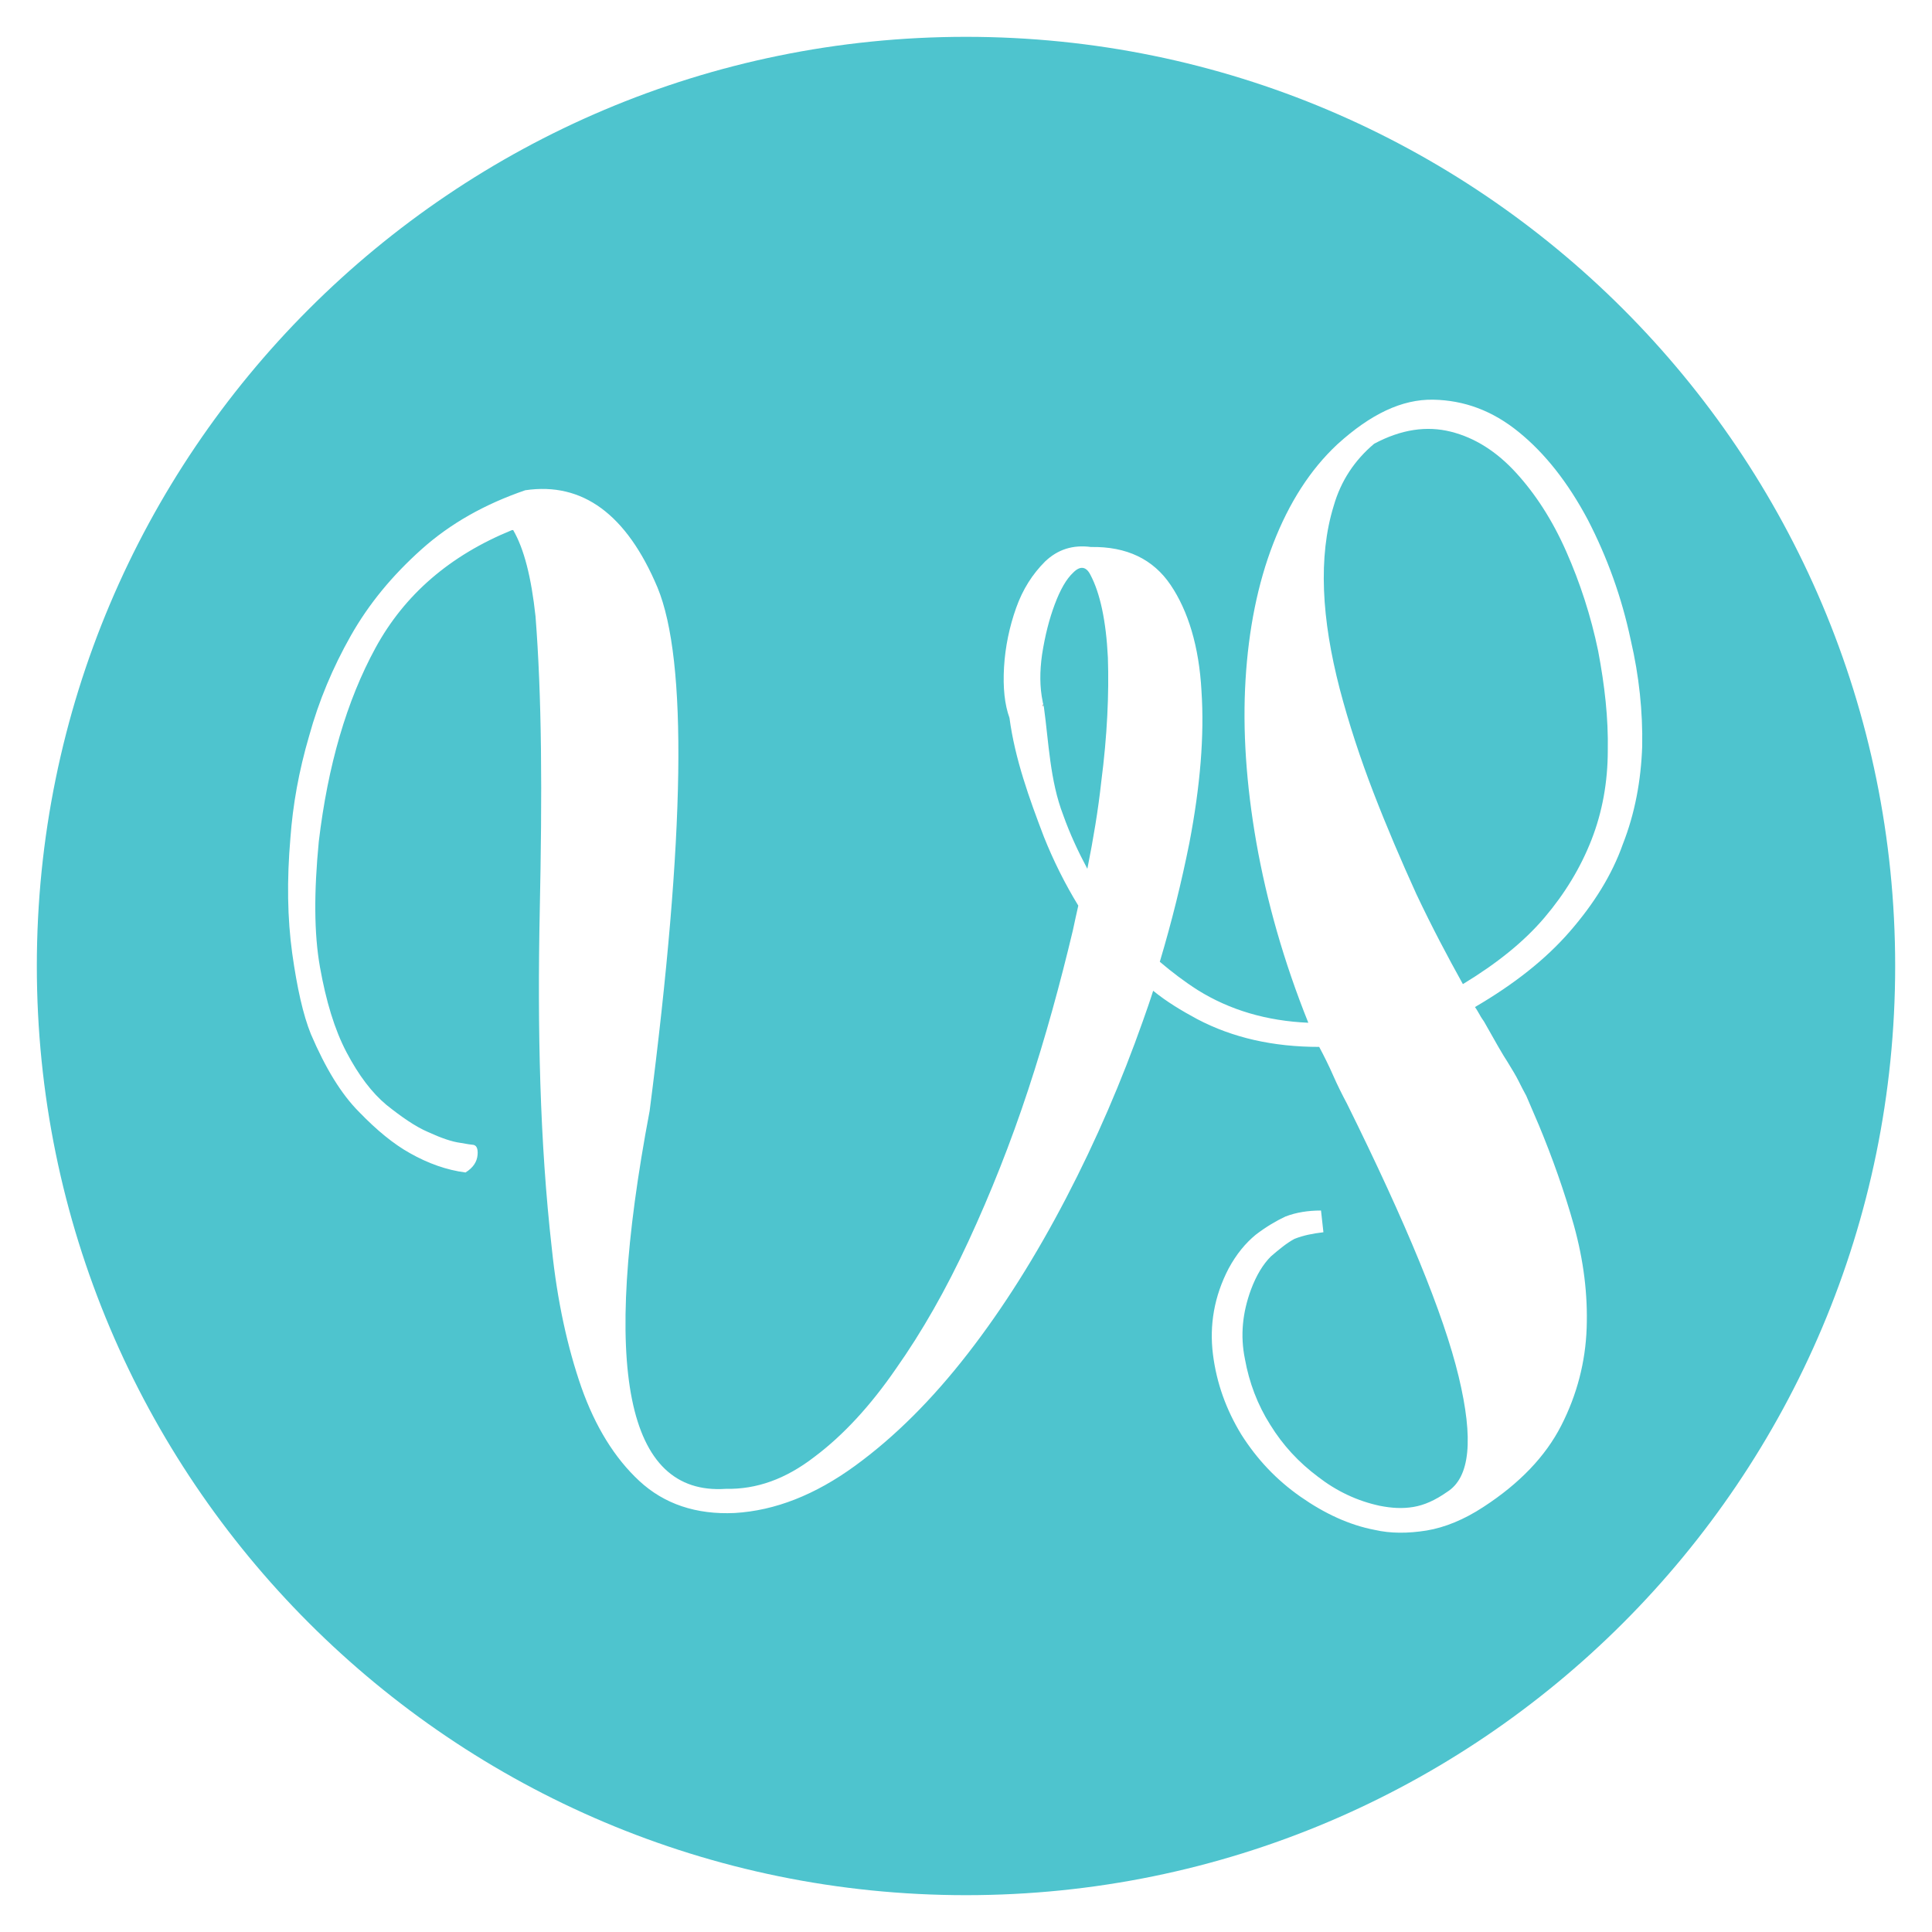 <?xml version="1.0" encoding="utf-8"?>
<!-- Generator: Adobe Illustrator 25.0.0, SVG Export Plug-In . SVG Version: 6.00 Build 0)  -->
<svg version="1.1" id="Layer_1" xmlns="http://www.w3.org/2000/svg" xmlns:xlink="http://www.w3.org/1999/xlink" x="0px" y="0px"
	 viewBox="0 0 32 32" style="enable-background:new 0 0 32 32;" xml:space="preserve">
<style type="text/css">
	.st0{fill:#4EC4CE;}
</style>
<g>
	<path class="st0" d="M18.06,9.52c-0.07-0.14-0.17-0.15-0.28-0.04c-0.12,0.11-0.22,0.29-0.31,0.53c-0.09,0.24-0.16,0.51-0.21,0.83
		c-0.04,0.28-0.04,0.54,0.01,0.78c0,0.02,0.01,0.03,0.01,0.05c0,0.01,0.01,0.03,0.01,0.04l0,0c0.08,0.58,0.1,1.22,0.32,1.79
		c0.11,0.31,0.25,0.61,0.4,0.89c0.1-0.5,0.18-0.98,0.23-1.44c0.1-0.77,0.13-1.46,0.11-2.06C18.32,10.28,18.22,9.82,18.06,9.52z"/>
	<path class="st0" d="M25.94,9.13c-0.23-0.52-0.51-0.95-0.83-1.3c-0.32-0.35-0.68-0.58-1.08-0.68c-0.4-0.1-0.82-0.04-1.27,0.2
		c-0.32,0.27-0.55,0.61-0.67,1.03c-0.13,0.42-0.18,0.89-0.16,1.4c0.02,0.51,0.11,1.05,0.26,1.63c0.15,0.57,0.34,1.15,0.56,1.72
		c0.22,0.57,0.46,1.13,0.71,1.68c0.26,0.55,0.52,1.04,0.77,1.49c0.56-0.34,1.01-0.7,1.35-1.1c0.34-0.4,0.6-0.83,0.78-1.29
		c0.18-0.46,0.27-0.96,0.27-1.48c0.01-0.53-0.05-1.07-0.16-1.65C26.35,10.2,26.17,9.65,25.94,9.13z"/>
	<path class="st0" d="M16,0.61C7.5,0.61,0.61,7.5,0.61,16S7.5,31.39,16,31.39c8.5,0,15.39-6.89,15.39-15.39S24.5,0.61,16,0.61z
		 M16,15.97c0,0.02,0,0.04,0.01,0.05C16,16.01,16,15.99,16,15.97L16,15.97z M26,15.43c-0.4,0.46-0.92,0.87-1.57,1.25
		c0.03,0.04,0.05,0.08,0.08,0.13c0.02,0.04,0.05,0.08,0.07,0.11c0.18,0.32,0.31,0.55,0.39,0.67c0.08,0.13,0.14,0.23,0.18,0.31
		c0.04,0.08,0.08,0.16,0.13,0.25c0.04,0.09,0.11,0.26,0.21,0.49c0.22,0.53,0.42,1.09,0.58,1.66c0.16,0.58,0.23,1.14,0.21,1.7
		c-0.02,0.56-0.16,1.1-0.42,1.61c-0.26,0.51-0.69,0.96-1.29,1.35c-0.32,0.21-0.64,0.34-0.94,0.39c-0.31,0.05-0.6,0.05-0.86-0.01
		c-0.42-0.08-0.83-0.27-1.23-0.55c-0.4-0.28-0.72-0.62-0.98-1.03c-0.25-0.41-0.41-0.85-0.47-1.33c-0.06-0.48,0.02-0.96,0.26-1.42
		c0.13-0.24,0.28-0.42,0.45-0.56c0.17-0.13,0.34-0.23,0.49-0.3c0.18-0.07,0.38-0.1,0.59-0.1l0.04,0.36
		c-0.17,0.02-0.33,0.05-0.48,0.11c-0.13,0.07-0.25,0.17-0.39,0.29c-0.13,0.13-0.24,0.31-0.33,0.55c-0.14,0.38-0.18,0.76-0.1,1.15
		c0.07,0.39,0.21,0.76,0.42,1.09c0.21,0.34,0.47,0.62,0.79,0.86c0.31,0.24,0.65,0.4,1.02,0.48c0.2,0.04,0.38,0.05,0.56,0.02
		c0.18-0.03,0.36-0.11,0.56-0.25c0.38-0.24,0.44-0.87,0.19-1.91c-0.25-1.04-0.87-2.54-1.85-4.52c-0.08-0.15-0.16-0.31-0.23-0.47
		c-0.07-0.16-0.15-0.32-0.23-0.47c-0.76,0-1.43-0.15-2.02-0.46c-0.26-0.14-0.51-0.29-0.73-0.47c-0.05,0.16-0.11,0.33-0.17,0.5
		c-0.35,0.99-0.77,1.97-1.27,2.93c-0.5,0.96-1.04,1.82-1.63,2.58c-0.59,0.76-1.21,1.38-1.87,1.86c-0.66,0.48-1.32,0.74-1.99,0.78
		c-0.64,0.03-1.17-0.15-1.58-0.53c-0.41-0.38-0.73-0.9-0.96-1.55c-0.23-0.66-0.4-1.43-0.49-2.3c-0.1-0.88-0.16-1.79-0.19-2.73
		c-0.03-0.94-0.03-1.9-0.01-2.86c0.02-0.96,0.03-1.85,0.02-2.68c-0.01-0.83-0.04-1.56-0.09-2.2C8.8,9.56,8.68,9.09,8.5,8.78H8.48
		C7.45,9.2,6.7,9.85,6.22,10.73c-0.48,0.88-0.79,1.95-0.94,3.21c-0.08,0.83-0.08,1.52,0.02,2.08c0.1,0.56,0.24,1.03,0.44,1.41
		c0.2,0.38,0.42,0.67,0.66,0.87c0.25,0.2,0.48,0.36,0.69,0.45c0.22,0.1,0.39,0.16,0.54,0.18c0.11,0.02,0.18,0.03,0.19,0.03
		c0.07,0,0.1,0.06,0.09,0.17c-0.01,0.11-0.07,0.21-0.2,0.29c-0.31-0.04-0.62-0.15-0.92-0.32c-0.27-0.15-0.55-0.38-0.84-0.68
		c-0.3-0.3-0.56-0.73-0.8-1.29c-0.13-0.32-0.23-0.77-0.31-1.34c-0.08-0.58-0.09-1.21-0.03-1.91c0.04-0.55,0.14-1.11,0.31-1.69
		c0.16-0.58,0.39-1.13,0.69-1.66c0.3-0.53,0.69-1,1.17-1.43c0.48-0.43,1.05-0.75,1.72-0.98c0.95-0.14,1.68,0.4,2.19,1.61
		c0.5,1.21,0.46,4.1-0.13,8.67c-0.81,4.28-0.39,6.37,1.26,6.26c0.51,0.01,0.99-0.16,1.47-0.53c0.48-0.36,0.93-0.85,1.35-1.46
		c0.43-0.61,0.83-1.31,1.2-2.11c0.37-0.8,0.7-1.63,0.99-2.51c0.29-0.88,0.53-1.76,0.74-2.64c0.03-0.14,0.06-0.28,0.09-0.41
		c-0.22-0.36-0.41-0.74-0.57-1.14c-0.24-0.63-0.48-1.29-0.57-1.97c-0.08-0.22-0.11-0.5-0.09-0.84c0.02-0.34,0.09-0.67,0.2-0.98
		c0.11-0.31,0.27-0.56,0.48-0.77c0.21-0.2,0.46-0.28,0.76-0.24c0.59-0.01,1.03,0.2,1.32,0.63c0.29,0.43,0.47,1.02,0.51,1.75
		c0.05,0.74-0.02,1.58-0.2,2.52c-0.13,0.65-0.29,1.3-0.49,1.97c0.2,0.17,0.41,0.33,0.63,0.47c0.53,0.33,1.14,0.51,1.83,0.54
		c-0.41-1.02-0.69-2.02-0.86-2.98c-0.17-0.97-0.23-1.87-0.18-2.7c0.05-0.83,0.2-1.59,0.46-2.26c0.26-0.67,0.61-1.22,1.06-1.64
		c0.55-0.5,1.07-0.75,1.59-0.74c0.51,0.01,0.98,0.18,1.42,0.54c0.43,0.35,0.81,0.83,1.14,1.45c0.32,0.62,0.56,1.28,0.71,1.99
		c0.14,0.6,0.2,1.19,0.19,1.76c-0.02,0.57-0.12,1.11-0.32,1.62C26.7,14.49,26.4,14.97,26,15.43z"/>
	<path d="M17.27,11.66c0,0.01,0,0.03,0,0.04l0,0C17.28,11.69,17.27,11.67,17.27,11.66z"/>
	<path d="M16,15.97L16,15.97c0,0.02,0,0.04,0.01,0.05C16,16.01,16,15.99,16,15.97z"/>
</g>
</svg>

